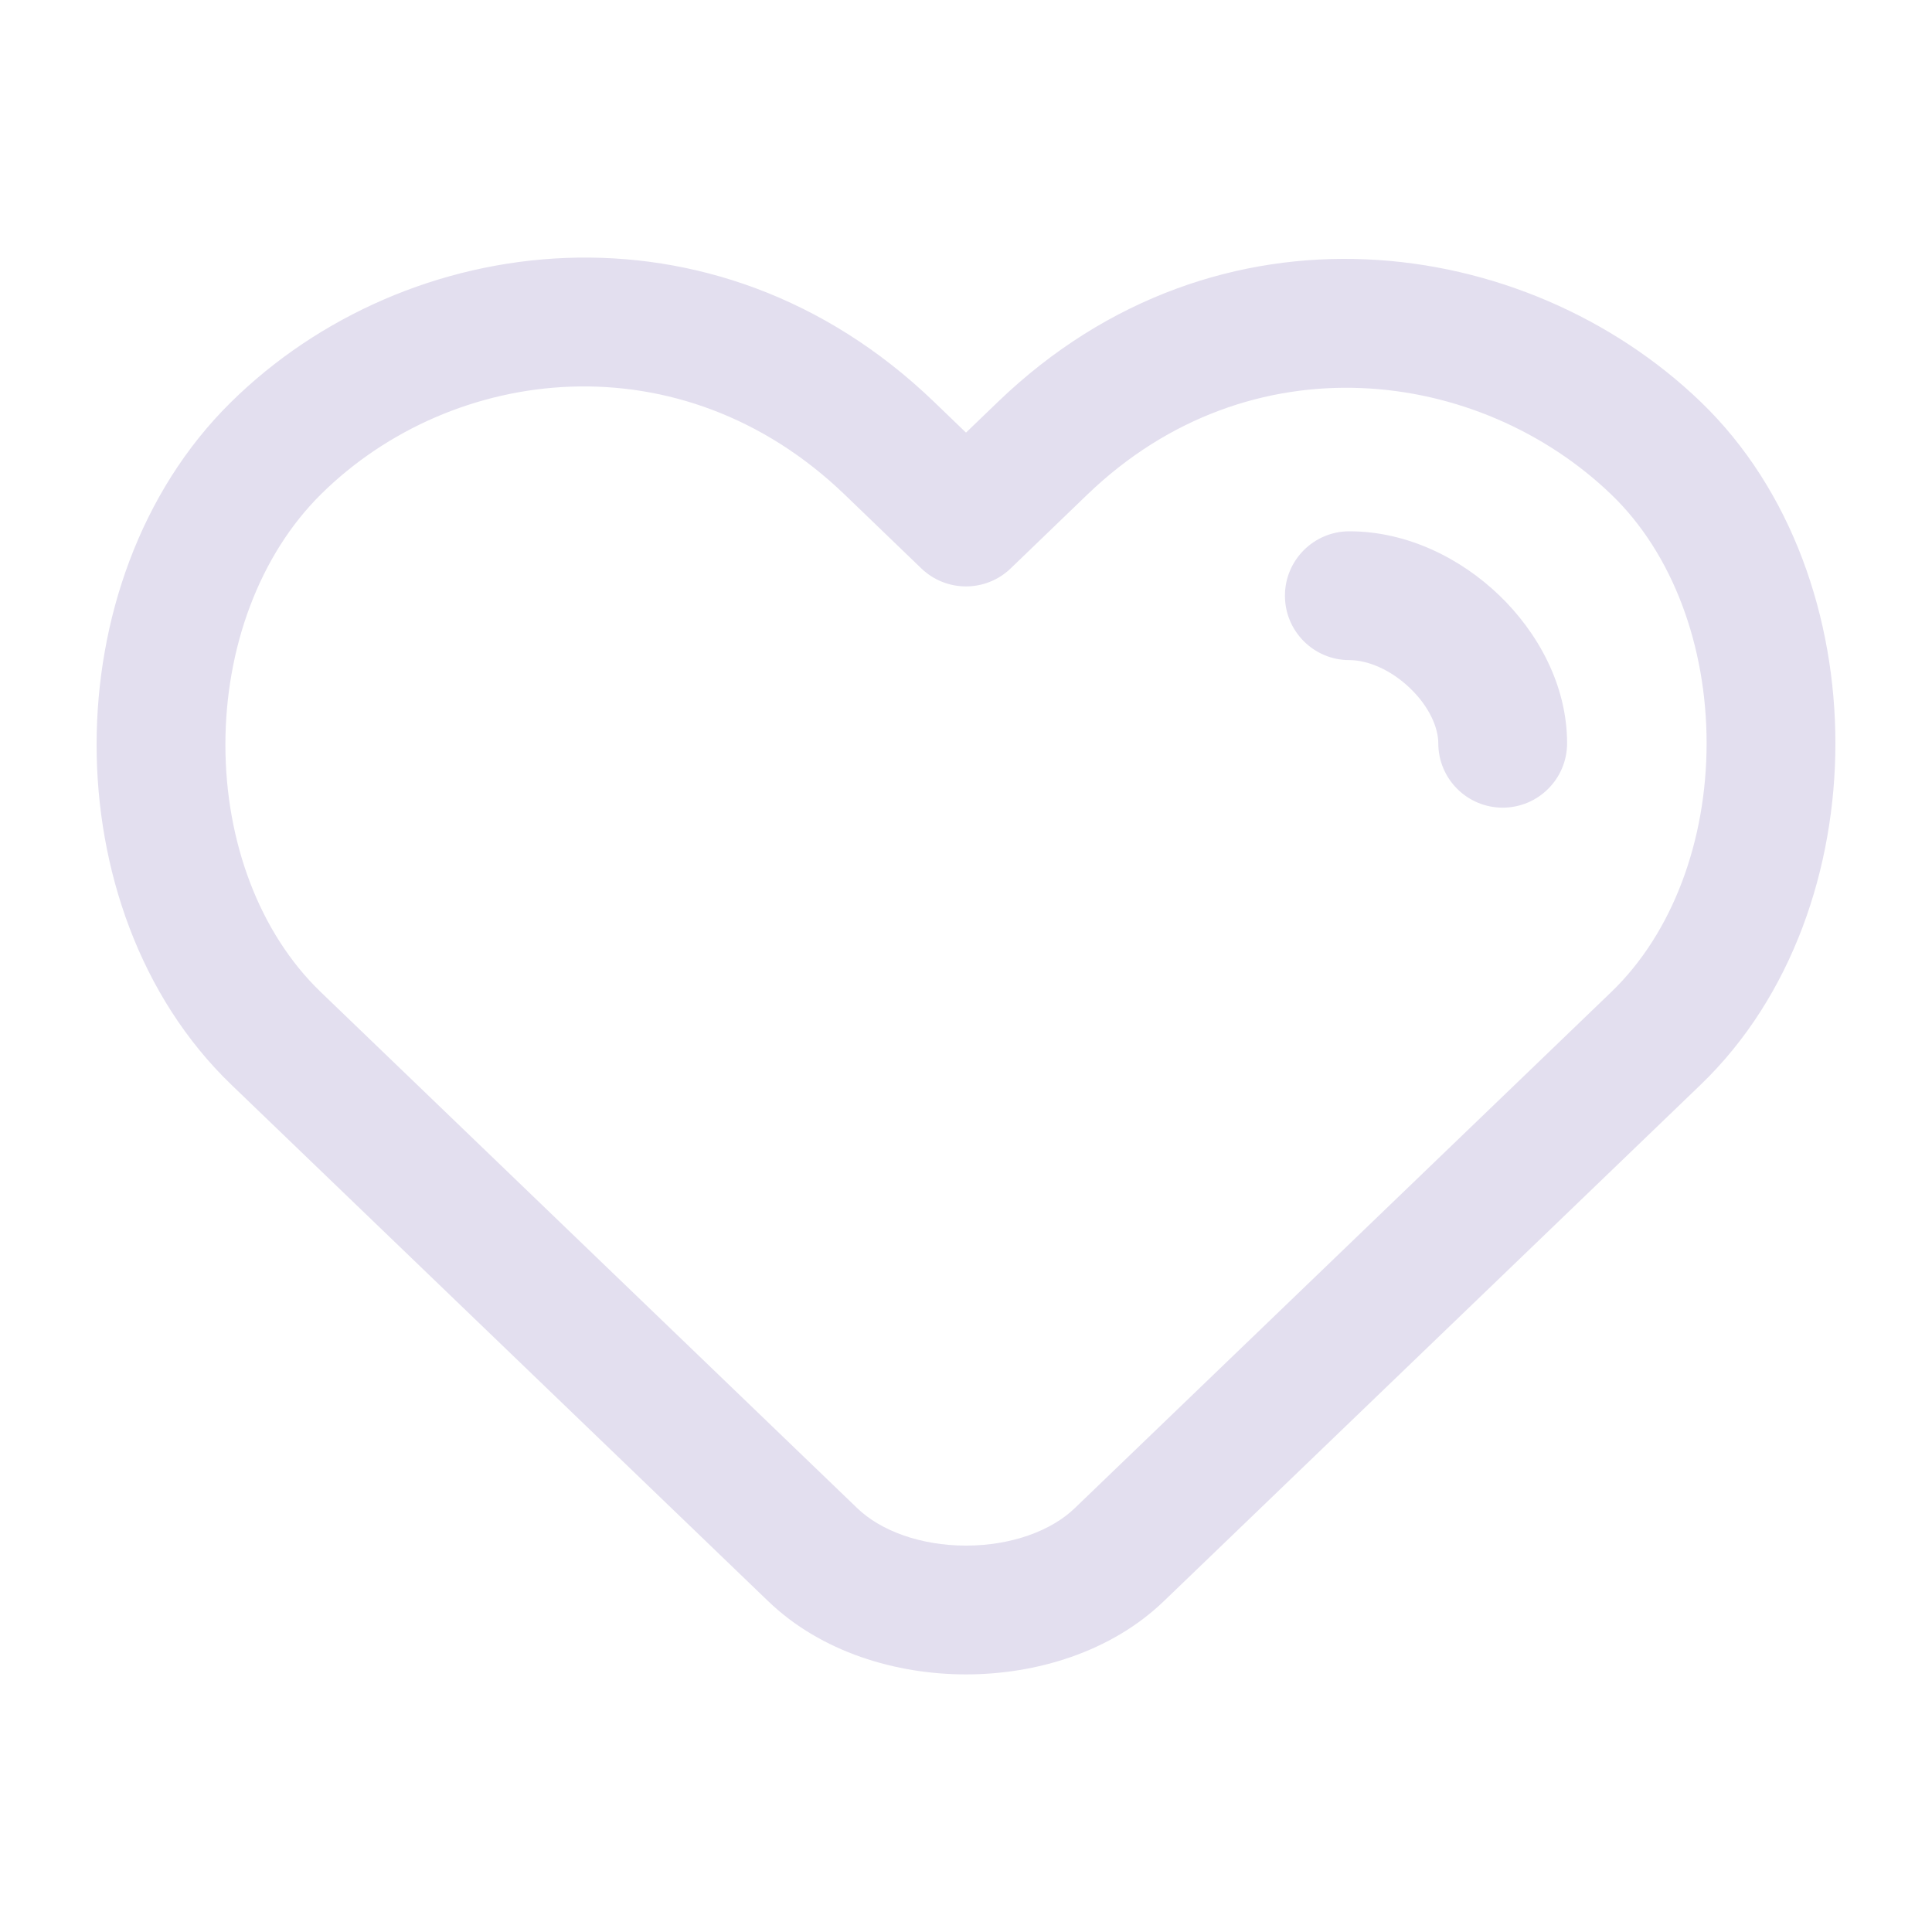 <svg width="24" height="24" viewBox="0 0 24 24" fill="none" xmlns="http://www.w3.org/2000/svg">
<path d="M12 6.484L11.445 7.061C11.755 7.359 12.245 7.359 12.555 7.061L12 6.484ZM12.952 5.568L13.507 6.144V6.144L12.952 5.568ZM11.048 5.568L11.602 4.991L11.602 4.991L11.048 5.568ZM3.429 12.898L3.983 12.322L3.983 12.322L3.429 12.898ZM10.095 19.313L9.541 19.889L10.095 19.313ZM13.905 19.313L13.35 18.736L13.905 19.313ZM20.571 12.898L20.017 12.322V12.322L20.571 12.898ZM20.571 5.568L21.126 4.991V4.991L20.571 5.568ZM16.762 6.6C16.32 6.6 15.962 6.959 15.962 7.4C15.962 7.842 16.32 8.2 16.762 8.2V6.6ZM17.867 9.233C17.867 9.675 18.225 10.033 18.667 10.033C19.108 10.033 19.467 9.675 19.467 9.233H17.867ZM12.555 7.061L13.507 6.144L12.398 4.991L11.445 5.908L12.555 7.061ZM10.493 6.144L11.445 7.061L12.555 5.908L11.602 4.991L10.493 6.144ZM2.874 13.475L9.541 19.889L10.65 18.736L3.983 12.322L2.874 13.475ZM14.459 19.889L21.126 13.475L20.017 12.322L13.35 18.736L14.459 19.889ZM20.017 6.144C20.78 6.878 21.2 8.026 21.2 9.233C21.2 10.44 20.78 11.588 20.017 12.322L21.126 13.475C22.268 12.376 22.8 10.775 22.8 9.233C22.8 7.691 22.268 6.09 21.126 4.991L20.017 6.144ZM21.126 4.991C18.957 2.904 15.132 2.36 12.398 4.991L13.507 6.144C15.535 4.193 18.376 4.566 20.017 6.144L21.126 4.991ZM3.99 6.137C5.62 4.529 8.457 4.186 10.493 6.144L11.602 4.991C8.876 2.368 5.047 2.847 2.867 4.998L3.99 6.137ZM9.541 19.889C10.202 20.526 11.135 20.8 12 20.8C12.865 20.8 13.798 20.526 14.459 19.889L13.35 18.736C13.059 19.016 12.564 19.2 12 19.2C11.436 19.2 10.941 19.016 10.65 18.736L9.541 19.889ZM2.867 4.998C1.734 6.116 1.2 7.711 1.2 9.251C1.2 10.789 1.734 12.378 2.874 13.475L3.983 12.322C3.219 11.586 2.8 10.449 2.8 9.251C2.8 8.053 3.219 6.899 3.99 6.137L2.867 4.998ZM16.762 8.2C16.989 8.2 17.275 8.317 17.517 8.55C17.761 8.784 17.867 9.046 17.867 9.233H19.467C19.467 8.504 19.096 7.849 18.626 7.397C18.154 6.942 17.488 6.6 16.762 6.6V8.2Z" fill="#E3DFEF"/>
</svg>
